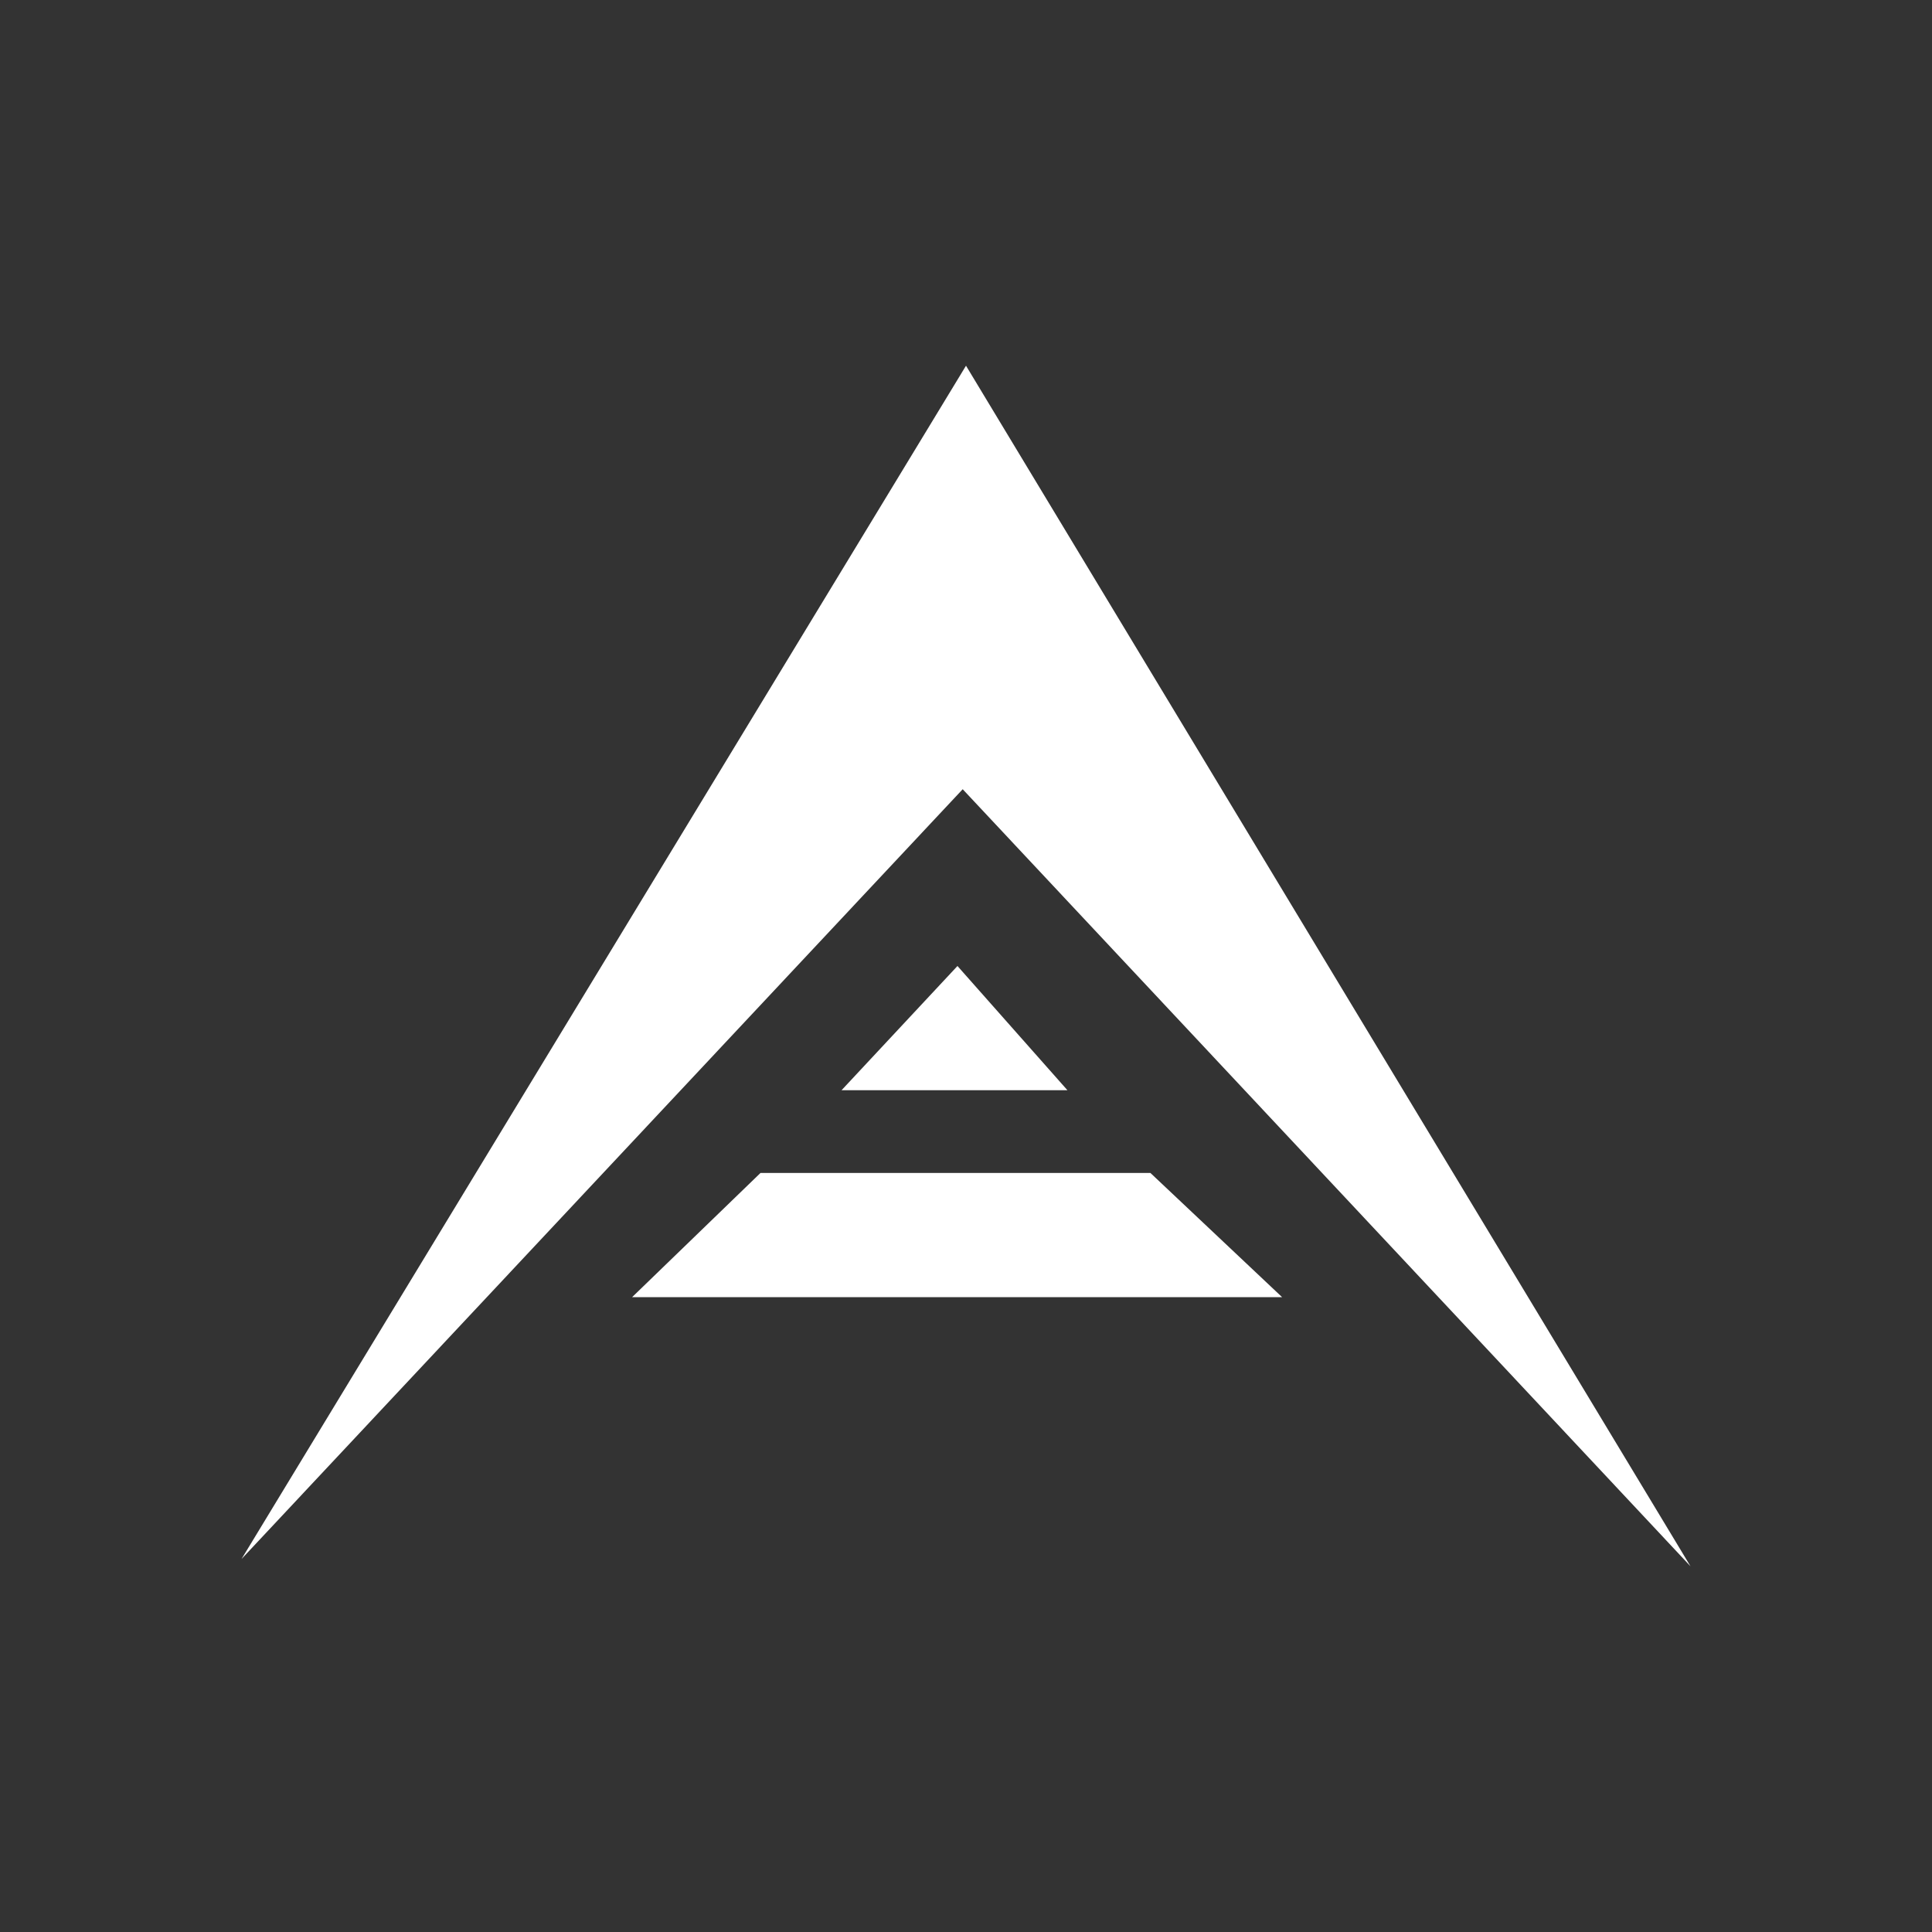 <svg xmlns="http://www.w3.org/2000/svg" width="24" height="24" fill="none" viewBox="0 0 24 24">
    <rect x="0" y="0" width="24" height="24" fill="#333333" stroke="none"/>
    <path fill="#fff" d="M11.959 9.804 3 19.367l9-14.824 9 14.914zm1.293 3.739h-2.798L11.894 12l1.366 1.543zm-5.4 2.571 1.595-1.543h4.844l1.636 1.543z"/>
</svg>
